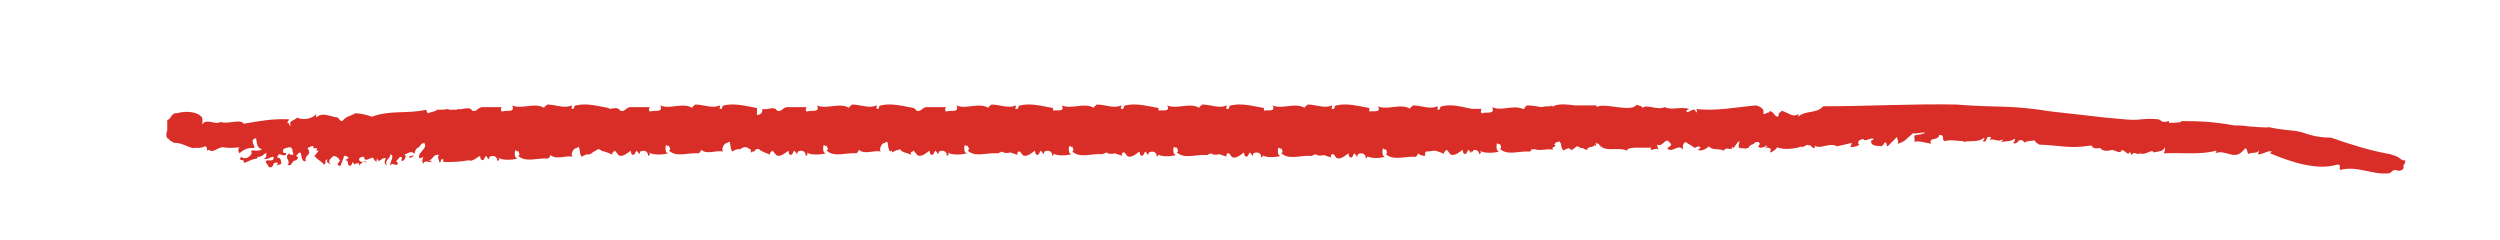 <?xml version="1.0" encoding="utf-8"?>
<!-- Generator: Adobe Illustrator 18.1.1, SVG Export Plug-In . SVG Version: 6.00 Build 0)  -->
<svg version="1.1" id="Layer_1" xmlns="http://www.w3.org/2000/svg" xmlns:xlink="http://www.w3.org/1999/xlink" x="0px" y="0px"
	 viewBox="138 -5.5 287 27.5" enable-background="new 138 -5.5 287 27.5" xml:space="preserve">
<path fill="#D92E27" d="M414.1,12.9c-0.2,0.1-0.6-0.2-0.7-0.3c-0.3-0.2-0.7-0.3-1-0.4c-2.3-0.4-4.5-1.1-6.8-1.9
	c-1.2,0-2.2-0.2-3.3-0.6c-1-0.3-2.1-0.2-3.8-0.6C398.1,9.2,396.3,9,396,9c-0.4-0.1-1.2-0.1-1.5-0.1c-2.2-0.4-3.8-0.5-6.1-0.5
	c0.2,0.2-1.1,0.2-1.4,0.2l0-0.2l-0.5,0.1c-0.4,0-0.4-0.2-0.7-0.3c-1.9-0.2-2,0.2-3.9,0L379.7,8c-1.9-0.2-4.2-0.5-6.2-0.7
	c-5-0.8-6-0.4-10.9-0.8c-5.1-0.1-10.1,0.2-15.3,0.2c-0.8,0.9-1.9,0.4-2.9,1.2l0.1-0.3c-0.8,0.4-1-0.1-2-0.4c0,0.3-0.4,0.1-0.3,0.6
	c-0.4,0.4-0.6-0.7-1.1-0.5c0-0.2,0,0.3-0.1,0.1c-1.3,0.6,0.3-0.3-1.4-0.8c-2.3,0.2-4.7,0.7-6.9,0.4c0.1,0,0.2,0.4,0,0.4
	c-0.2-0.8-0.8,0.2-1.1-0.1c0-0.2,0.2-0.2,0.3-0.3c-1-0.3-1.9,0.2-2.8-0.2c-0.9,0.4-2-0.4-2.6,0.1c0.1-0.3-0.4-0.2-0.6-0.4
	c-0.6,1-3.8-0.3-4.6,0.3l0-0.2c-0.8,0-1.7,0-2.5,0c-0.8-0.1-1.5-0.2-2.3,0c0,0,0,0-0.1,0.1c-0.1,0-0.2,0-0.3,0c0,0,0,0,0-0.1
	c-0.1,0-0.1,0.1-0.2,0.1c-0.3,0-0.6,0-0.9,0.1c-0.6-0.1-1.2-0.2-1.7-0.2c-0.1,0.1-0.3,0.2-0.3,0.4c-0.1,0-0.1,0-0.2,0
	c-1.1-0.5-2.4,0.3-3.5-0.2c0.4,0.9-0.7,0.5-1.1,0.7c-0.3,0-0.2-0.4-0.1-0.5l-1.1,0c-1.1-0.2-2.3-0.6-3.5-0.3
	c-0.3,0.1-0.1,0.3-0.3,0.4c-0.4,0,0-0.3-0.2-0.4c-0.8,0.4-1.8-0.1-2.8-0.1c-0.1,0.2-0.4,0.2-0.3,0.4c-1.1-0.7-2.6,0.2-3.7-0.3
	c0.4,0.8-0.6,0.5-1,0.6V6.9c-1.2-0.2-2.5-0.6-3.8-0.3c-0.3,0.1-0.1,0.3-0.3,0.4c-0.1,0-0.1,0-0.2,0c-0.1-0.1,0.1-0.3,0-0.4
	c-0.8,0.4-1.8-0.1-2.8-0.1c-0.1,0.2-0.4,0.2-0.3,0.4c-1.1-0.7-2.6,0.2-3.7-0.3c0.4,0.8-0.6,0.5-1,0.6V6.9c-1.2-0.2-2.5-0.6-3.8-0.3
	c-0.3,0.1-0.1,0.3-0.3,0.4c-0.1,0-0.1,0-0.2,0c-0.1-0.1,0.1-0.3,0-0.4c-0.8,0.4-1.8-0.1-2.8-0.1c-0.1,0.2-0.4,0.2-0.3,0.4
	c-1.1-0.7-2.6,0.2-3.7-0.3c0.4,0.8-0.6,0.5-1,0.6V6.9c-1.2-0.2-2.5-0.6-3.8-0.3c-0.3,0.1-0.1,0.3-0.3,0.4c-0.1,0-0.1,0-0.2,0
	c-0.1-0.1,0.1-0.3,0-0.4c-0.8,0.4-1.8-0.1-2.8-0.1c-0.1,0.2-0.4,0.2-0.3,0.4c-1.1-0.7-2.6,0.2-3.7-0.3c0.4,0.8-0.6,0.5-1,0.6V6.9
	c-1.2-0.2-2.5-0.6-3.8-0.3c-0.3,0.1-0.1,0.3-0.3,0.4c-0.1,0-0.1,0-0.2,0c-0.1-0.1,0.1-0.3,0-0.4c-0.8,0.4-1.8-0.1-2.8-0.1
	c-0.1,0.2-0.4,0.2-0.3,0.4c-1.1-0.7-2.6,0.2-3.7-0.3c0.4,0.9-0.7,0.5-1.1,0.7c-0.3,0-0.2-0.4-0.1-0.5l-2.3,0
	c-0.5,0.1-0.6,0.6-1.1,0.4c-0.1-0.2-0.2-0.2-0.3-0.3V6.9c-1.2-0.2-2.5-0.6-3.8-0.3c-0.3,0.1-0.1,0.3-0.3,0.4c-0.4,0,0-0.3-0.2-0.4
	c-0.8,0.4-1.8-0.1-2.8-0.1c-0.1,0.2-0.4,0.2-0.3,0.4c-1.1-0.7-2.6,0.2-3.7-0.3c0.4,0.9-0.7,0.5-1.1,0.7c-0.3,0-0.2-0.4-0.1-0.5
	l-2.3,0c-0.5,0.1-0.6,0.6-1.1,0.4c-0.3-0.6-1.2,0-1.7-0.2c0.1,0.4-0.2,0.7-0.6,0.7V6.9c-1.2-0.2-2.5-0.6-3.8-0.3
	c-0.3,0.1-0.1,0.3-0.3,0.4c-0.4,0,0-0.3-0.2-0.4c-0.8,0.4-1.8-0.1-2.8-0.1c-0.1,0.2-0.4,0.2-0.3,0.4c-1.1-0.7-2.6,0.2-3.7-0.3
	c0.4,0.9-0.7,0.5-1.1,0.7c-0.3,0-0.2-0.4-0.1-0.5l-2.3,0c-0.5,0.1-0.6,0.6-1.1,0.4c-0.3-0.5-0.9-0.2-1.3-0.2V6.9
	c-1.2-0.2-2.5-0.6-3.8-0.3c-0.3,0.1-0.1,0.3-0.3,0.4c-0.4,0,0-0.3-0.2-0.4c-0.8,0.4-1.8-0.1-2.8-0.1c-0.1,0.2-0.4,0.2-0.3,0.4
	c-1.1-0.7-2.6,0.2-3.7-0.3c0.4,0.9-0.7,0.5-1.1,0.7c-0.3,0-0.2-0.4-0.1-0.5l-2.3,0c-0.5,0.1-0.6,0.6-1.1,0.4c-0.3-0.6-1.2,0-1.7-0.2
	c0,0,0,0.1,0,0.1c-0.3,0-0.6,0-1,0l0-0.1c-0.4,0.1-0.9,0.1-1.4,0.1v0.1c-0.3,0.1-0.7,0.2-1,0.3l-0.2-0.4c-2.1,0.5-4.1,0-6.2,0.8
	c-0.5-0.2-1.4-0.4-1.9-0.4c-0.7,0.4-1,0.3-1.5,0.9c-0.3,0-0.4-0.3-0.5-0.4c-0.9-0.1-1.8-0.7-2.5,0l0-0.4C174,8,173,8.4,172.1,8
	c-0.2,0.3-1.1,0.4-0.7,0.9c-0.3,0.1-0.2-0.6-0.5-0.2l0.3-0.5c-1.9-0.1-3.4,0.2-5.2,0.5c-0.5-0.6-1.7,0.1-2.7-0.2
	c-0.6,0.4-1.6-0.5-2.1,0.3c0,0,0.1-0.4,0-0.8c-0.3-0.5-1.5-0.9-2.9-0.5c-0.6-0.1-0.6,0.6-1.1,0.8l0,1.2c0,0-0.1,0.1-0.1,0.5
	c0,0.4,0.2,0.4,0.2,0.4l0.1,0.1l0.2,0.2c0.2,0,0.2,0.2,0.5,0.2c0.7,0,1.3,0.4,2,0.6c0.6-0.1,0.8,0.1,1.4-0.2c0.5,0,0,0.7,0.5,0.4
	c0.4,0.4,0.9-0.2,1.5-0.3c0.8,0.1,1.2,0.1,2.1,0c-0.3,0-0.3,0.5-0.1,0.7c0.4-0.4,1-0.7,1.7-0.6c0-0.4-0.2-0.4-0.2-0.9
	c0.1-0.1,0.3-0.3,0.4-0.2c0.1,0.5,0.1,1.2,0.7,1.2c-0.6,0.5-1.5-0.2-1.2,0.5c-0.3,0.6-0.9,0.7-1.2,0.4c-0.5,0.6,0.4,0.1,0.3,0.7
	c0.5-0.1,0.7-0.4,1.5-0.5c0-0.3,0.4-0.1,0.7-0.4c0.7-0.6,0.2,0.2,0.4,0.2l-0.3,0.2c0.5,0.2,0.6-0.2,1.1-0.2c0.1,0.8-0.8,0.1-0.9,0.6
	l0.4,0.6c0.7,0.1,0.2-0.7,1-0.5l-0.1,0.3l0.5-0.2c0-0.3-0.1-0.8-0.5-0.7c0.3-0.8,0.4-0.1,1-0.3c0.2-0.5-0.3,0-0.3-0.4
	c-0.1-0.4,0.4-0.4,0.7-0.5c0.5,0,0.3,0.5,0.5,0.8c-0.1,0.1-0.5,0.1-0.5-0.1c-0.7,0.5,0.3,0.9-0.2,1.3c0.6,0.3,0.4-0.5,1-0.5
	c0.4-0.4,0.2-0.3,0-0.5c0.9-1.2,0.3,0.8,1.1,0.6c-0.2-0.8,0.8-0.6,0.2-1.5c0.2-0.1,0.5-0.3,0.7-0.2c-0.2,0.5,0.7-0.1,0.3,0.5l0.3,0
	l-0.5,0.6c0.3,0.4,0.9,0.7,1.1,1c0.4-0.2-0.1-0.5,0.4-0.6c-0.2,0.3,0.1,0.5,0.4,0.5c-0.5-0.2,0-0.7,0.3-0.9c0.4,0,0.8,0.5,0.7,0.6
	l-0.4,0.5c0.3-0.4,0.1,0.2,0.5,0c0.1-0.3,0.3-0.7,0.4-1.1c0.3-0.1,0.5,0.3,0.6,0.2l-0.5,0.3c0.6-0.1,0.1,0.8,0.7,0.6l0.2-0.4
	c0.1,0.1,0.2,0.3,0.1,0.4c0.1-0.3,0.4-0.2,0.6-0.3l0,0.3c0.3-0.2,0.6-0.8,0.9-0.2c-0.2-0.7-0.3,0-0.8-0.3c-0.3-0.5,0.4-0.5,0.5-0.5
	c0,0.7,0.7,0.1,1,0.1c0.2,0.3,0.3,0.4,0.4,0.5l0.1-0.5c0.1,0.9,0.6-0.2,1,0.1c-0.2,0.3-0.2,0.6,0.1,0.8c-0.3-0.7,0.5-0.8,0.4-1.3
	c0.6,0.2-0.1,0.9,0,1.3c0.3-0.5,0.7,0.3,0.9-0.3c-0.5-0.2,0.1-0.4,0.2-0.7c0.6,0.1-0.1,0.3,0.3,0.5c0.2-0.1,0.6-0.6,0.2-0.8
	c0.3,0.1,0.7-0.5,1.1-0.1c0.2,0.4-0.7,0.2-0.5,0.5c0.8,0,0.4-1,1.1-1.2l0.3-0.4l0.3-0.1c0.5,0.7-1,1.2-0.5,1.8l0.4-0.2
	c-0.1,0.2-0.2,0.6,0,0.8c0.1-0.5,0.8-0.1,0.9-0.2c0.1-0.4-0.3,0.1-0.2-0.2c0.4-0.1,0.5-0.8,1.1-0.6c-0.3,0.3,0.1,0.6,0,0.8
	c0.3,0.2,0.1-0.5,0.5-0.3l0,0.3c0.9,0,1.9,0,2.9-0.2c0.4,0.2,0.9-0.3,1.3-0.5l0.1,0.4c0.4,0.3,0.4-0.3,0.6-0.4l0.3,0.4l0.1-0.3
	c0.4-0.2,0.9-0.1,0.9,0.5c0.2-0.1,0.3-0.2,0.1-0.4c0.4,0.3,1.5,0.3,2.2,0.1c-0.3-0.1-0.3-0.3-0.3-0.7c0.1-0.6,0.2,0.1,0.4-0.2
	c0,0.2,0.3,0.4,0,0.6c0.9,0.8,2.2,0.2,3.4,0.3c0.2-0.1,0.2-0.2,0.3-0.4c0.7,0.6,1.7,0,2.5,0.2c-0.2-0.3,0.1-1,0.5-1
	c0.5-0.5,0.2,0.7,0.6,1c0.2-0.2,0.6-0.3,0.8-0.3l0,0.1c0.1-0.1,0.2-0.2,0.4-0.2V12c0.2-0.1,0.4-0.2,0.7-0.4c0.2,0.1,0.5,0.3,0.7,0.3
	c0.3,0.1,0.6,0.2,1,0.4c-0.3-0.1,0-0.4,0.2-0.5l0.4,0.5c0.4,0.3,1-0.2,1.4-0.5l0.1,0.4c0.4,0.3,0.4-0.3,0.6-0.4l0.3,0.4l0.1-0.3
	c0.4-0.2,0.9-0.1,0.9,0.5c0.2-0.1,0.3-0.2,0.1-0.4c0.4,0.3,1.5,0.3,2.2,0.1c-0.3-0.1-0.3-0.3-0.3-0.7c0.1-0.6,0.2,0.1,0.4-0.2
	c0,0.2,0.3,0.4,0,0.6c0.9,0.8,2.2,0.2,3.4,0.3c0.2-0.1,0.2-0.2,0.3-0.4c0.7,0.6,1.7,0,2.5,0.2c-0.2-0.3,0.1-1,0.5-1
	c0.5-0.5,0.2,0.7,0.6,1c0.2-0.2,0.6-0.3,0.8-0.3l0,0.1c0.3-0.3,0.7-0.4,1-0.2l-0.1,0c0.1,0,0.3,0.1,0.4,0.2V12
	c0.1,0,0.2-0.1,0.2-0.1c0.1,0,0.1,0,0.2,0c0.1-0.3,0.3-0.3,0.5-0.3c0.3,0.3,0.7,0.4,1.4,0.7c-0.3-0.1,0-0.4,0.2-0.5l0.4,0.5
	c0.4,0.3,1-0.2,1.4-0.5l0.1,0.4c0.4,0.3,0.4-0.3,0.6-0.4l0.3,0.4l0.1-0.3c0.4-0.2,0.9-0.1,0.9,0.5c0.2-0.1,0.3-0.2,0.1-0.4
	c0.4,0.3,1.5,0.3,2.2,0.1c-0.3-0.1-0.3-0.3-0.3-0.7c0.1-0.6,0.2,0.1,0.4-0.2c0,0.2,0.3,0.4,0,0.6c0.9,0.8,2.2,0.2,3.4,0.3
	c0.2-0.1,0.2-0.2,0.3-0.4c0.7,0.6,1.7,0,2.5,0.2c-0.2-0.3,0.1-1,0.5-1c0.5-0.5,0.2,0.7,0.6,1c0.1-0.1,0.1-0.1,0.2-0.1V12
	c0.2-0.1,0.4-0.2,0.6-0.3c0,0,0,0,0,0l0,0.1c0.1-0.1,0.2-0.1,0.3-0.2c0.2,0.4,0.7,0.4,1.4,0.7c-0.2-0.1-0.2-0.3,0-0.4
	c0,0,0.1,0,0.1,0c0-0.1,0-0.1,0.1-0.1c0,0,0,0,0,0l0.4,0.5c0.4,0.3,1-0.2,1.4-0.5l0.1,0.4c0.4,0.3,0.4-0.3,0.6-0.4l0.3,0.4l0.1-0.3
	c0.4-0.2,0.9-0.1,0.9,0.5c0.2-0.1,0.3-0.2,0.1-0.4c0.4,0.3,1.5,0.3,2.2,0.1c-0.3-0.1-0.3-0.3-0.3-0.7c0.1-0.6,0.2,0.1,0.4-0.2
	c0,0.2,0.3,0.4,0,0.6c0.9,0.8,2.2,0.2,3.4,0.3c0,0,0.1,0,0.1,0v0c0.1-0.1,0.3-0.1,0.4-0.2c0.3,0.2,0.6,0.2,1,0.1
	c0.2,0.1,0.6,0.2,0.9,0.3c-0.2-0.1-0.1-0.3,0-0.4c0.1,0,0.2,0,0.2,0l0.3,0.4c0.4,0.3,1-0.2,1.4-0.5l0.1,0.4c0.4,0.3,0.4-0.3,0.6-0.4
	l0.3,0.4l0.1-0.3c0.4-0.2,0.9-0.1,0.9,0.5c0.1-0.1,0.3-0.2,0.1-0.3c0,0,0,0,0,0c0.4,0.3,1.4,0.3,2.1,0.1c-0.3-0.1-0.3-0.3-0.3-0.7
	c0.1-0.6,0.2,0.1,0.4-0.2c0,0.2,0.3,0.4,0,0.6c0.9,0.8,2.2,0.2,3.4,0.3c0,0,0.1,0,0.1,0v0c0.1-0.1,0.3-0.1,0.4-0.2
	c0.3,0.2,0.6,0.2,1,0.1c0.2,0.1,0.6,0.2,0.9,0.3c-0.2-0.1-0.1-0.3,0-0.4c0.1,0,0.2,0,0.2,0l0.3,0.4c0.4,0.3,1-0.2,1.4-0.5l0.1,0.4
	c0.4,0.3,0.4-0.3,0.6-0.4l0.3,0.4l0.1-0.3c0.4-0.2,0.9-0.1,0.9,0.5c0.1-0.1,0.3-0.2,0.1-0.3c0,0,0,0,0,0c0.4,0.3,1.4,0.3,2.1,0.1
	c-0.3-0.1-0.3-0.3-0.3-0.7c0.1-0.6,0.2,0.1,0.4-0.2c0,0.2,0.3,0.4,0,0.6c0.9,0.8,2.2,0.2,3.4,0.3c0,0,0.1,0,0.1,0v0
	c0.1-0.1,0.3-0.1,0.4-0.2c0.3,0.2,0.6,0.2,1,0.1c0.2,0.1,0.6,0.2,0.9,0.3c-0.2-0.1-0.1-0.3,0-0.4c0.1,0,0.2,0,0.2,0l0.3,0.4
	c0.4,0.3,1-0.2,1.4-0.5l0.1,0.4c0.4,0.3,0.4-0.3,0.6-0.4l0.3,0.4l0.1-0.3c0.4-0.2,0.9-0.1,0.9,0.5c0.1-0.1,0.3-0.2,0.1-0.3
	c0,0,0,0,0,0c0.4,0.3,1.4,0.3,2.1,0.1c-0.3-0.1-0.3-0.3-0.3-0.7c0.1-0.6,0.2,0.1,0.4-0.2c0,0.2,0.3,0.4,0,0.6
	c0.9,0.8,2.2,0.2,3.4,0.3c0,0,0.1,0,0.1,0v0c0.1-0.1,0.3-0.1,0.4-0.2c0.3,0.2,0.6,0.2,1,0.1c0.2,0.1,0.6,0.2,0.9,0.3
	c-0.2-0.1-0.1-0.3,0-0.4c0.1,0,0.2,0,0.2,0l0.3,0.4c0.4,0.3,1-0.2,1.4-0.5l0.1,0.4c0.4,0.3,0.4-0.3,0.6-0.4l0.3,0.4l0.1-0.3
	c0.4-0.2,0.9-0.1,0.9,0.5c0.1-0.1,0.3-0.2,0.1-0.3c0,0,0,0,0,0c0.4,0.3,1.4,0.3,2.1,0.1c-0.3-0.1-0.3-0.3-0.3-0.7
	c0.1-0.6,0.2,0.1,0.4-0.2c0,0.2,0.3,0.4,0,0.6c0.9,0.8,2.2,0.2,3.4,0.3c0.2-0.1,0.2-0.2,0.3-0.4c0.2,0.2,0.5,0.3,0.8,0.3V12
	c0,0,0.1,0,0.1-0.1c0.4,0,0.8-0.1,1.1-0.1c0.3,0.1,0.6,0.2,1.1,0.4c-0.3-0.1,0-0.4,0.2-0.5l0.4,0.5c0.4,0.3,1-0.2,1.4-0.5l0.1,0.4
	c0.4,0.3,0.4-0.3,0.6-0.4l0.3,0.4l0-0.2c0.1,0,0.1,0,0.2,0c0-0.1,0.1-0.2,0.1-0.2c0.3,0,0.6,0.1,0.6,0.5c0.2-0.1,0.3-0.2,0.1-0.4
	c0.4,0.3,1.5,0.3,2.2,0.1c-0.3-0.1-0.3-0.3-0.3-0.7c0.1-0.6,0.2,0.1,0.4-0.2c0,0.2,0.3,0.4,0,0.6c0.9,0.8,2.2,0.2,3.4,0.3
	c0.2-0.1,0.2-0.1,0.2-0.3c0.2,0.1,0.2,0.1,0.3,0c0.7,0.3,1.5-0.1,2.2,0.1c-0.1-0.1-0.1-0.2,0-0.3c0.1,0,0.2-0.1,0.3-0.2
	c-0.1,0-0.1-0.1-0.2-0.1c0.1-0.1,0.2-0.2,0.3-0.3c0.1,0,0.3,0,0.3-0.1c0,0,0,0,0,0l0.2,0.3c0,0.3,0.1,0.6,0.3,0.8
	c0.2-0.2,0.4-0.2,0.6-0.3c0.1,0.1,0.2,0.2,0.4,0.2l0.5-0.4c0.1,0,0.2,0,0.3,0.1l0,0c0,0,0,0,0.1,0c0,0,0,0.1,0,0.1
	c0.1,0,0.2,0,0.3,0c0.2,0.1,0.3,0.2,0.5,0.2c0.1-0.5,0.8-0.2,0.9-0.6c0,0.1,0,0.1,0.1,0.2l0-0.4l0.2,0.1V11l0.1,0
	c0.7,1.1,2.2,0.3,3.3,0.8c-0.1-0.6,2.5-0.2,2.7-0.4c-0.1,0.7,0.6-0.1,0.9,0.3l-0.2-0.6c0.7,0.4,1-1,1.5-0.2c0.4,0.2-0.1,0.5-0.3,0.6
	c0.5,0.7,1.3-0.6,1.8,0.2c0-0.3-0.1-0.7,0.3-0.9c0.4,0.3,1.1,0.6,1,0.7c0.3-0.1,0.4-0.3,0.7-0.1c0,0.2-0.2,0.2-0.3,0.3
	c0.5,0.2,0.9-0.1,1.3-0.4c0.3,0.5,1.2,0.2,1.7,0.5c0.3-0.6,0.9,0.2,1-0.5c0,0.1,0.1,0.2,0.1,0.2c0.2-0.2,0.4-0.7,0.7-0.8l-0.1,0.5
	c-0.1,0.6,0.8,0.1,0.9,0.5c-0.2-0.4,0.3,0,0.3-0.4l0.3-0.2c0.5-0.1,0.1-0.3,0.7-0.3c0.4,0,0.1,0.6,0,0.5c0.3,0.3,0.6,0.1,0.9,0
	c0,0-0.1-0.1-0.1-0.1l0.4,0.1c-0.1,0-0.2,0-0.4,0.1c0.2,0.1,0.5,0,0.7,0.2l-0.1,0.4c0.2,0,0.8-0.4,0.8-0.6c0.9,0.4,2.3,0.1,2.9-0.1
	c-0.1,0.1-0.1,0.2,0,0.1c0.3-0.1,0.6-0.4,0.7-0.2c0.3-0.2,0.3,0.3,0.7,0.3c0,0.1,0.1-0.2,0-0.3c0.7,0.5,1.7-0.4,2.6,0.1l1.7-0.4
	c-0.1,0.2-0.1,0.4-0.2,0.5c0.4,0,0.8-0.1,1.1-0.3c0,0,0,0-0.1,0c-0.3-0.4,0.3-0.7,0.6-0.6l0,0.1c0.5,0,0.5-0.2,1-0.2
	c0.3,0.2-0.3,0.1-0.2,0.4c0.1,0.6,1.1,0.4,1.2,0.5c0.1-0.1,0.3-0.2,0.3-0.4c0.4-0.2,0.2,0.4,0.4,0.4l1.1-1.1c-0.1,0.2,0.3,0.6,0,0.8
	c0.8-0.1,1.3-0.8,1.8-1.2c0.2,0.1,1-0.1,1.3-0.1c0.1,0.3-0.2,0-0.3,0.2L358,10c-0.5,0,0,0.6-0.3,0.8c0.4-0.2,1.4,0.1,2,0.2
	c-0.4-0.8,0.9-0.3,0.9-1c0.7-0.1,0.3,0.5,0.6,0.7c0.8-0.2,1.5,0,2.2,0c0,0,0,0.1,0,0.1c0.7-0.2,1.7,0.1,2.4-0.5c0,0.1,0,0.3-0.2,0.4
	c0.7,0.3,0.2-0.8,1-0.4l-0.2,0.3c0.5-0.3,0.9,0.3,1.5-0.1c0,0.2-0.1,0.2-0.2,0.3c0.5-0.1,1.1,0,1.6-0.4c0,0.2,0,0.4-0.2,0.5
	c0.5,0.3,0.6-0.5,1-0.3c0.1,0,0.4,0.3,0.3,0.3c0.3-0.3,1-0.2,1.2-0.3c0,0.2,0.2,0.3,0.5,0.5c2.6,0.1,3.4,0.5,6,0.1
	c0.4,0.7,1,0,1.2,0.5c0.6,0.2,0.6,0.1,1.3,0l0,0.1c0.3-0.1,0.5,0.3,0.9,0.1l0-0.1c0.4-0.3,0.8,0.8,1,0.1l0.2,0.4
	c0.4-0.6,0.6,0.2,1.1-0.3l-0.1,0.1c0.6,0.3,1.4-0.6,1.5-0.1c0.5-0.1,1.2-0.1,1.3-0.6c0.1,0.2,0,0.5-0.1,0.7c2-0.1,4.2,0.2,6-0.3
	c0.1,0.1,0,0.2-0.1,0.3c1.2-0.5,2.1,0.8,3.1-0.2l0.4-0.4c0.2,0.2,0.2,0.5,0.3,0.7c0.3-0.3,1,0,1.2-0.4c0.1,0.2-0.1,0.2-0.1,0.4
	c0.5,0.1,1.2-0.5,1.6-0.3l-0.2,0.2c2.4,1,5.4,2,7.7,1.3c0.6-0.1,0.1,0.6,0.4,0.6c1.9-0.5,3.7,0.6,5.5,0.4c0.4,0,0.4-0.6,1.1-0.3
	c0.6,0,0.7-0.3,0.6-0.6C414,13.4,414.2,13.1,414.1,12.9"/>
</svg>

